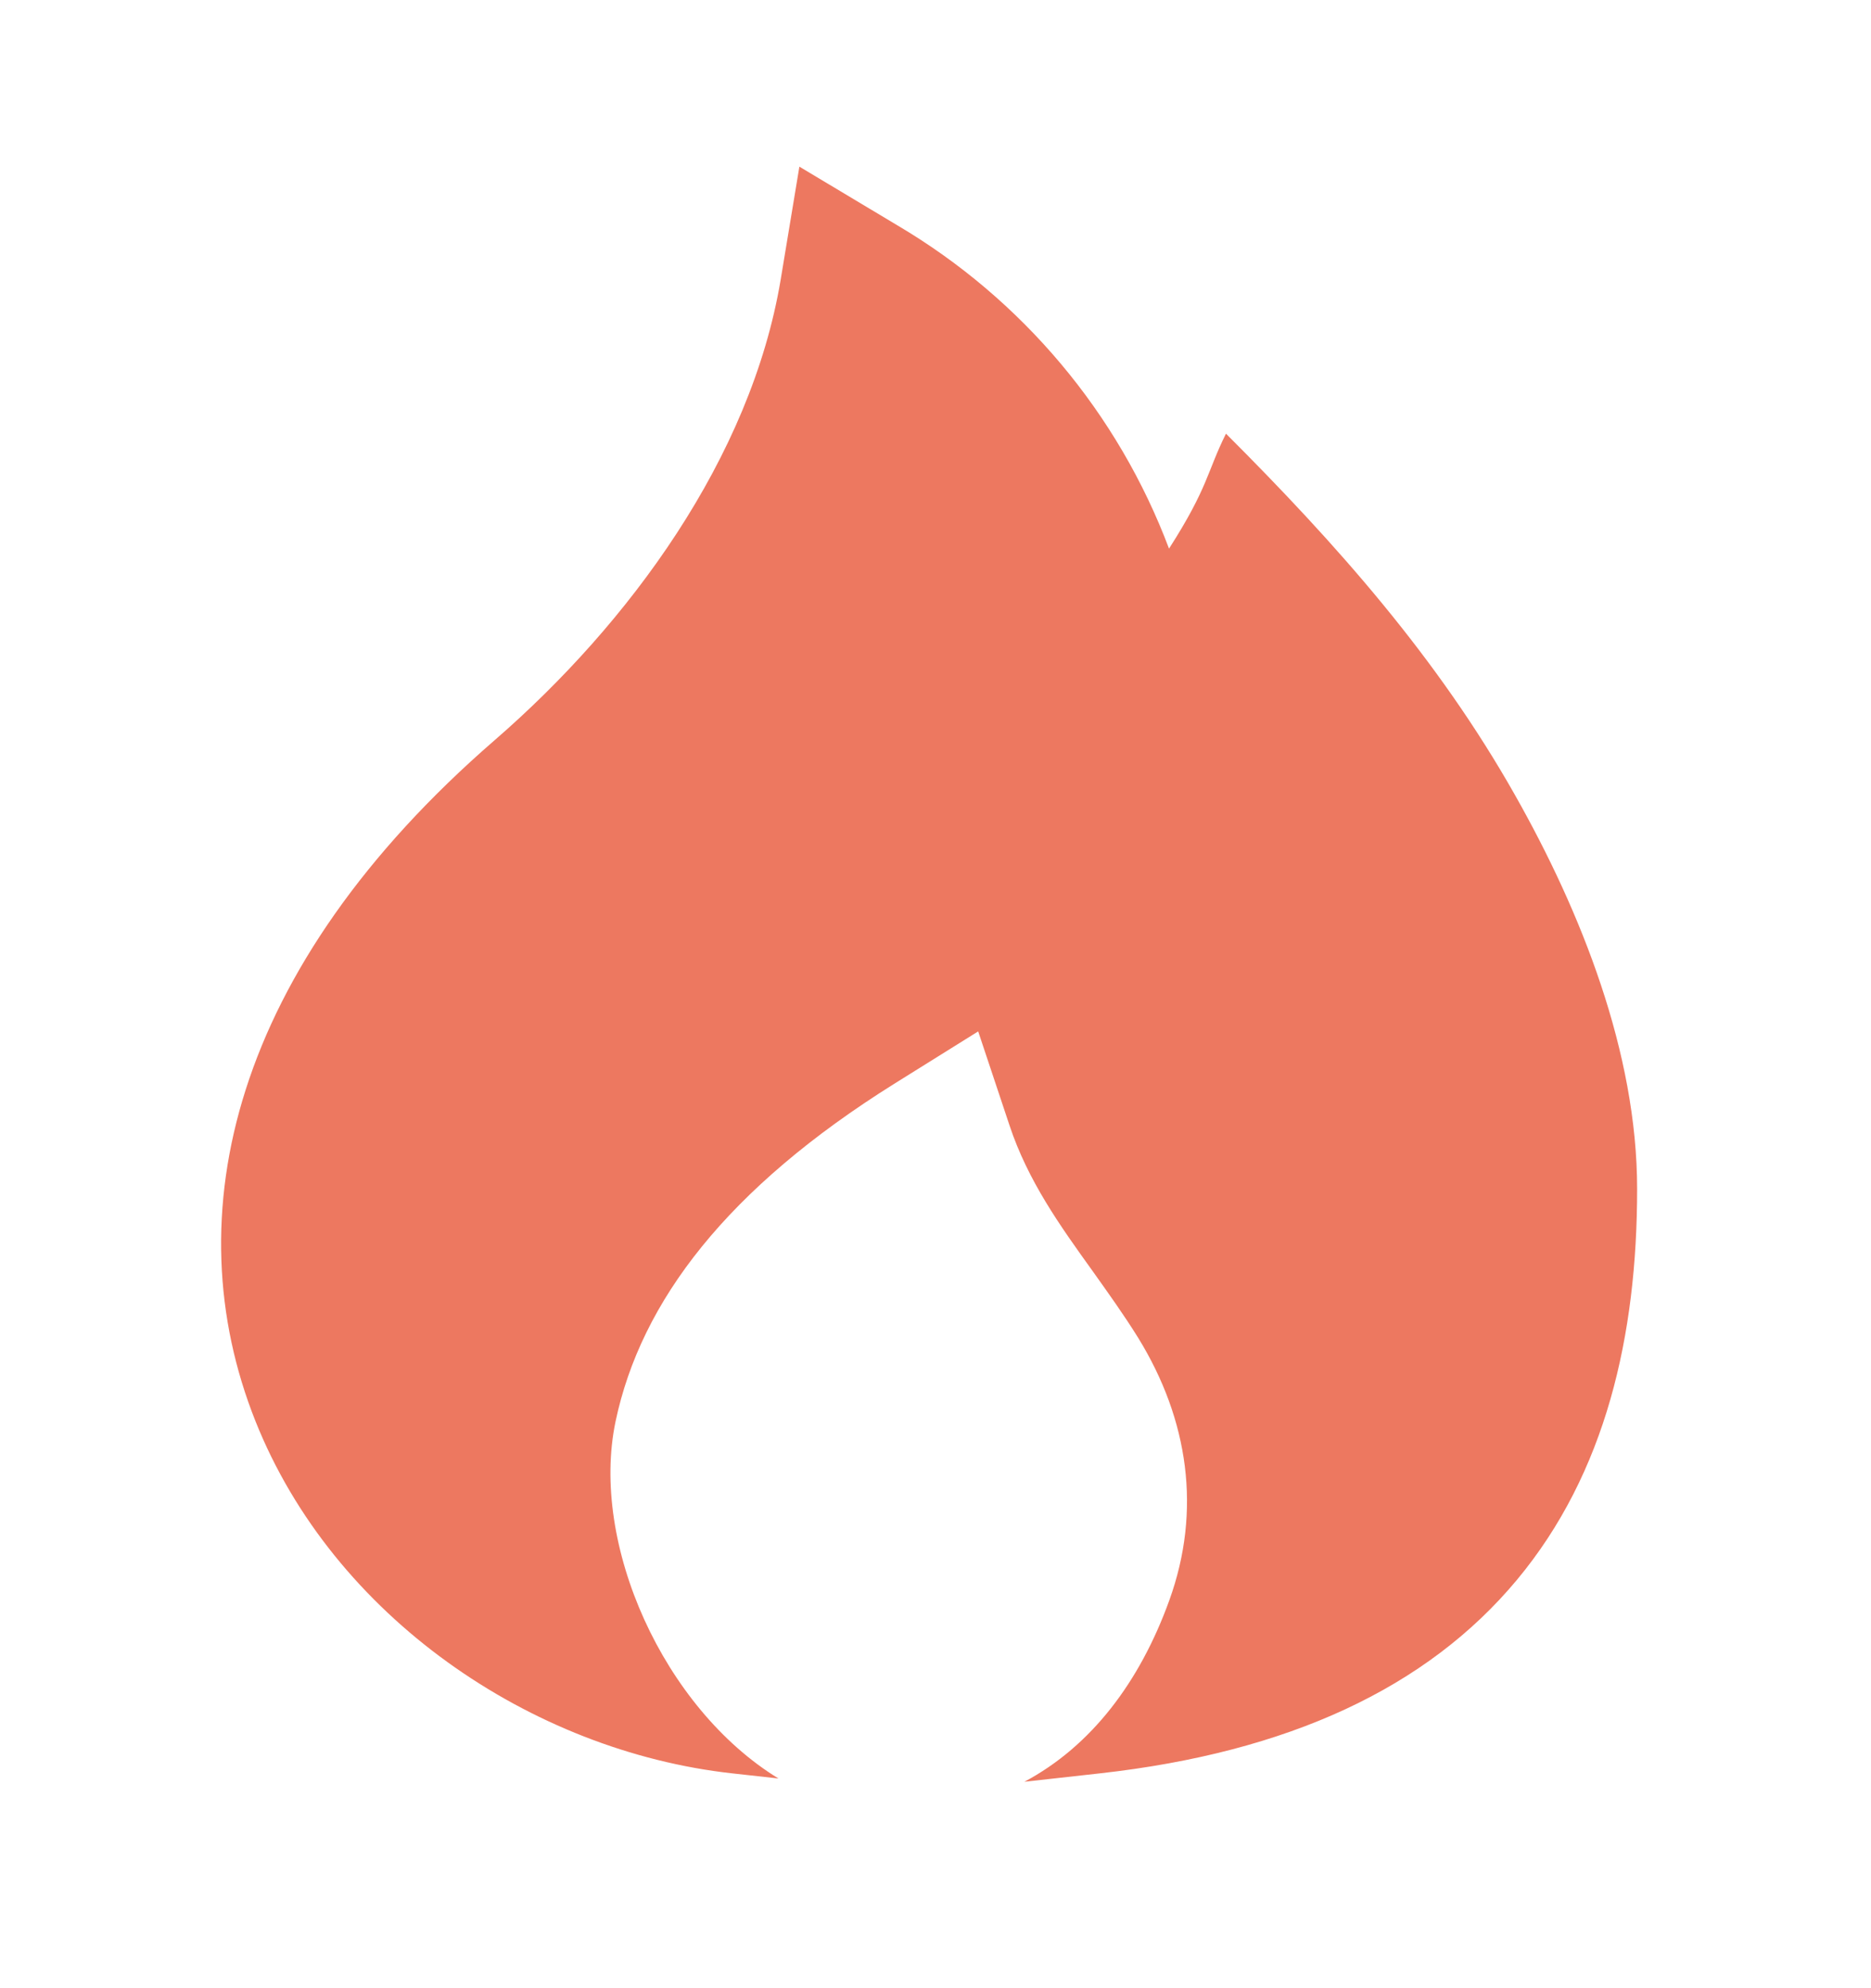 <svg width="16" height="17" viewBox="0 0 16 17" fill="none" xmlns="http://www.w3.org/2000/svg">
<path d="M7.676 1.928L6.836 1.425L6.676 2.391C6.421 3.916 5.379 5.333 4.23 6.329C1.98 8.28 1.487 10.4 2.184 12.15C2.851 13.825 4.543 14.972 6.26 15.163L6.657 15.207C5.675 14.606 5.044 13.203 5.264 12.154C5.481 11.123 6.223 10.158 7.647 9.267L8.365 8.819L8.633 9.623C8.791 10.098 9.064 10.479 9.342 10.866C9.475 11.053 9.611 11.242 9.735 11.442C10.163 12.139 10.277 12.914 10 13.682C9.748 14.381 9.333 14.93 8.76 15.235L9.407 15.163C11.019 14.983 12.202 14.432 12.971 13.51C13.733 12.596 14 11.419 14 10.167C14 9 13.521 7.797 12.955 6.797C12.293 5.625 11.428 4.651 10.484 3.708C10.321 4.035 10.333 4.167 9.997 4.691C9.561 3.533 8.742 2.558 7.676 1.928Z" fill="#ED7860"/>
</svg>
